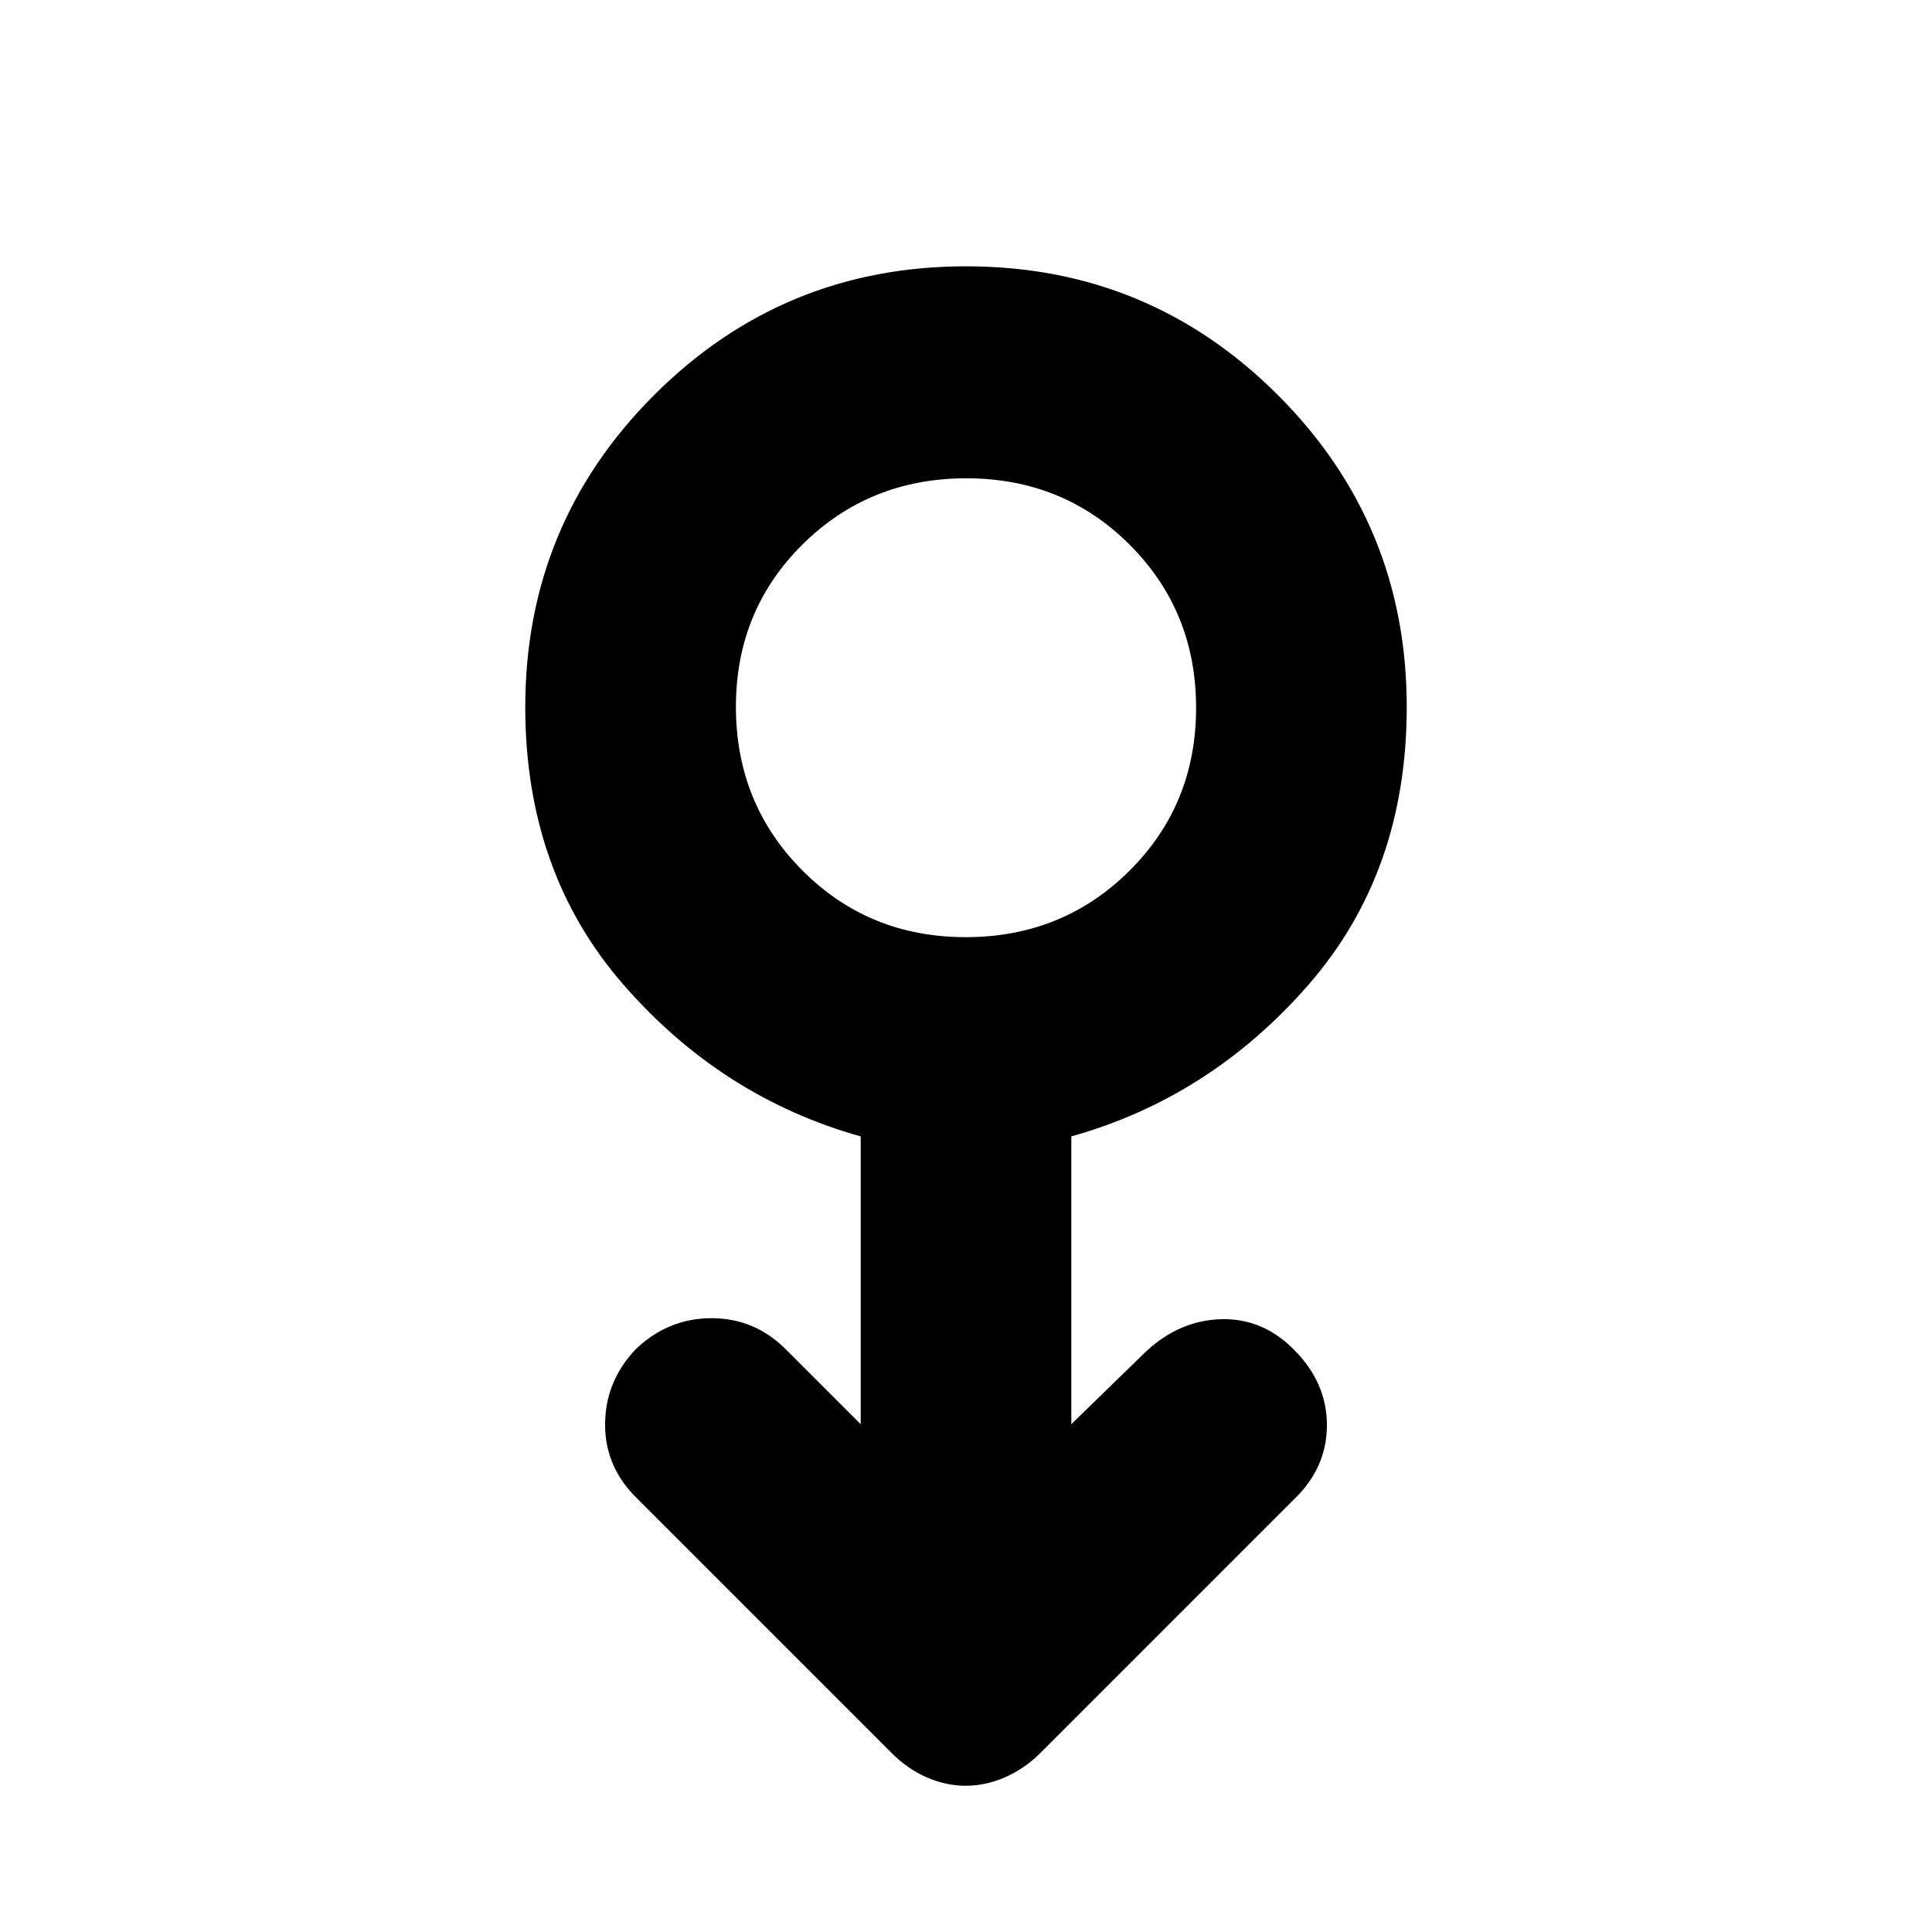 <svg xmlns="http://www.w3.org/2000/svg" height="40" viewBox="0 -960 960 960" width="40"><path d="M479.86-72.67q-9.83 0-19.35-4.16Q451-81 443.33-88.67L317-215q-16.33-15.67-16.33-37.05 0-21.38 15.07-37.39Q331.93-305 353.53-305q21.6 0 37.14 15.67l37 37v-143q-69-19.34-117.84-75.34-48.83-56-48.83-138 0-91 64-155t155-64q91 0 155 64t64 155q0 82-48.83 138-48.84 56-117.84 75.34v143l37.34-36.34Q586.33-304 606.9-304.5q20.57-.5 36.04 15.11 16.39 16.39 16.39 37.56 0 21.16-16.33 36.83L516.67-88.67q-7.78 7.67-17.38 11.84-9.6 4.16-19.43 4.16Zm-.02-421.66q48.16 0 81.33-32.94 33.16-32.95 33.16-81 0-48.06-33.01-81.06t-81.16-33q-48.16 0-81.33 32.81-33.16 32.82-33.16 80.7 0 48.15 33.01 81.32 33.01 33.17 81.16 33.17Zm.16-114.34Z"/></svg>